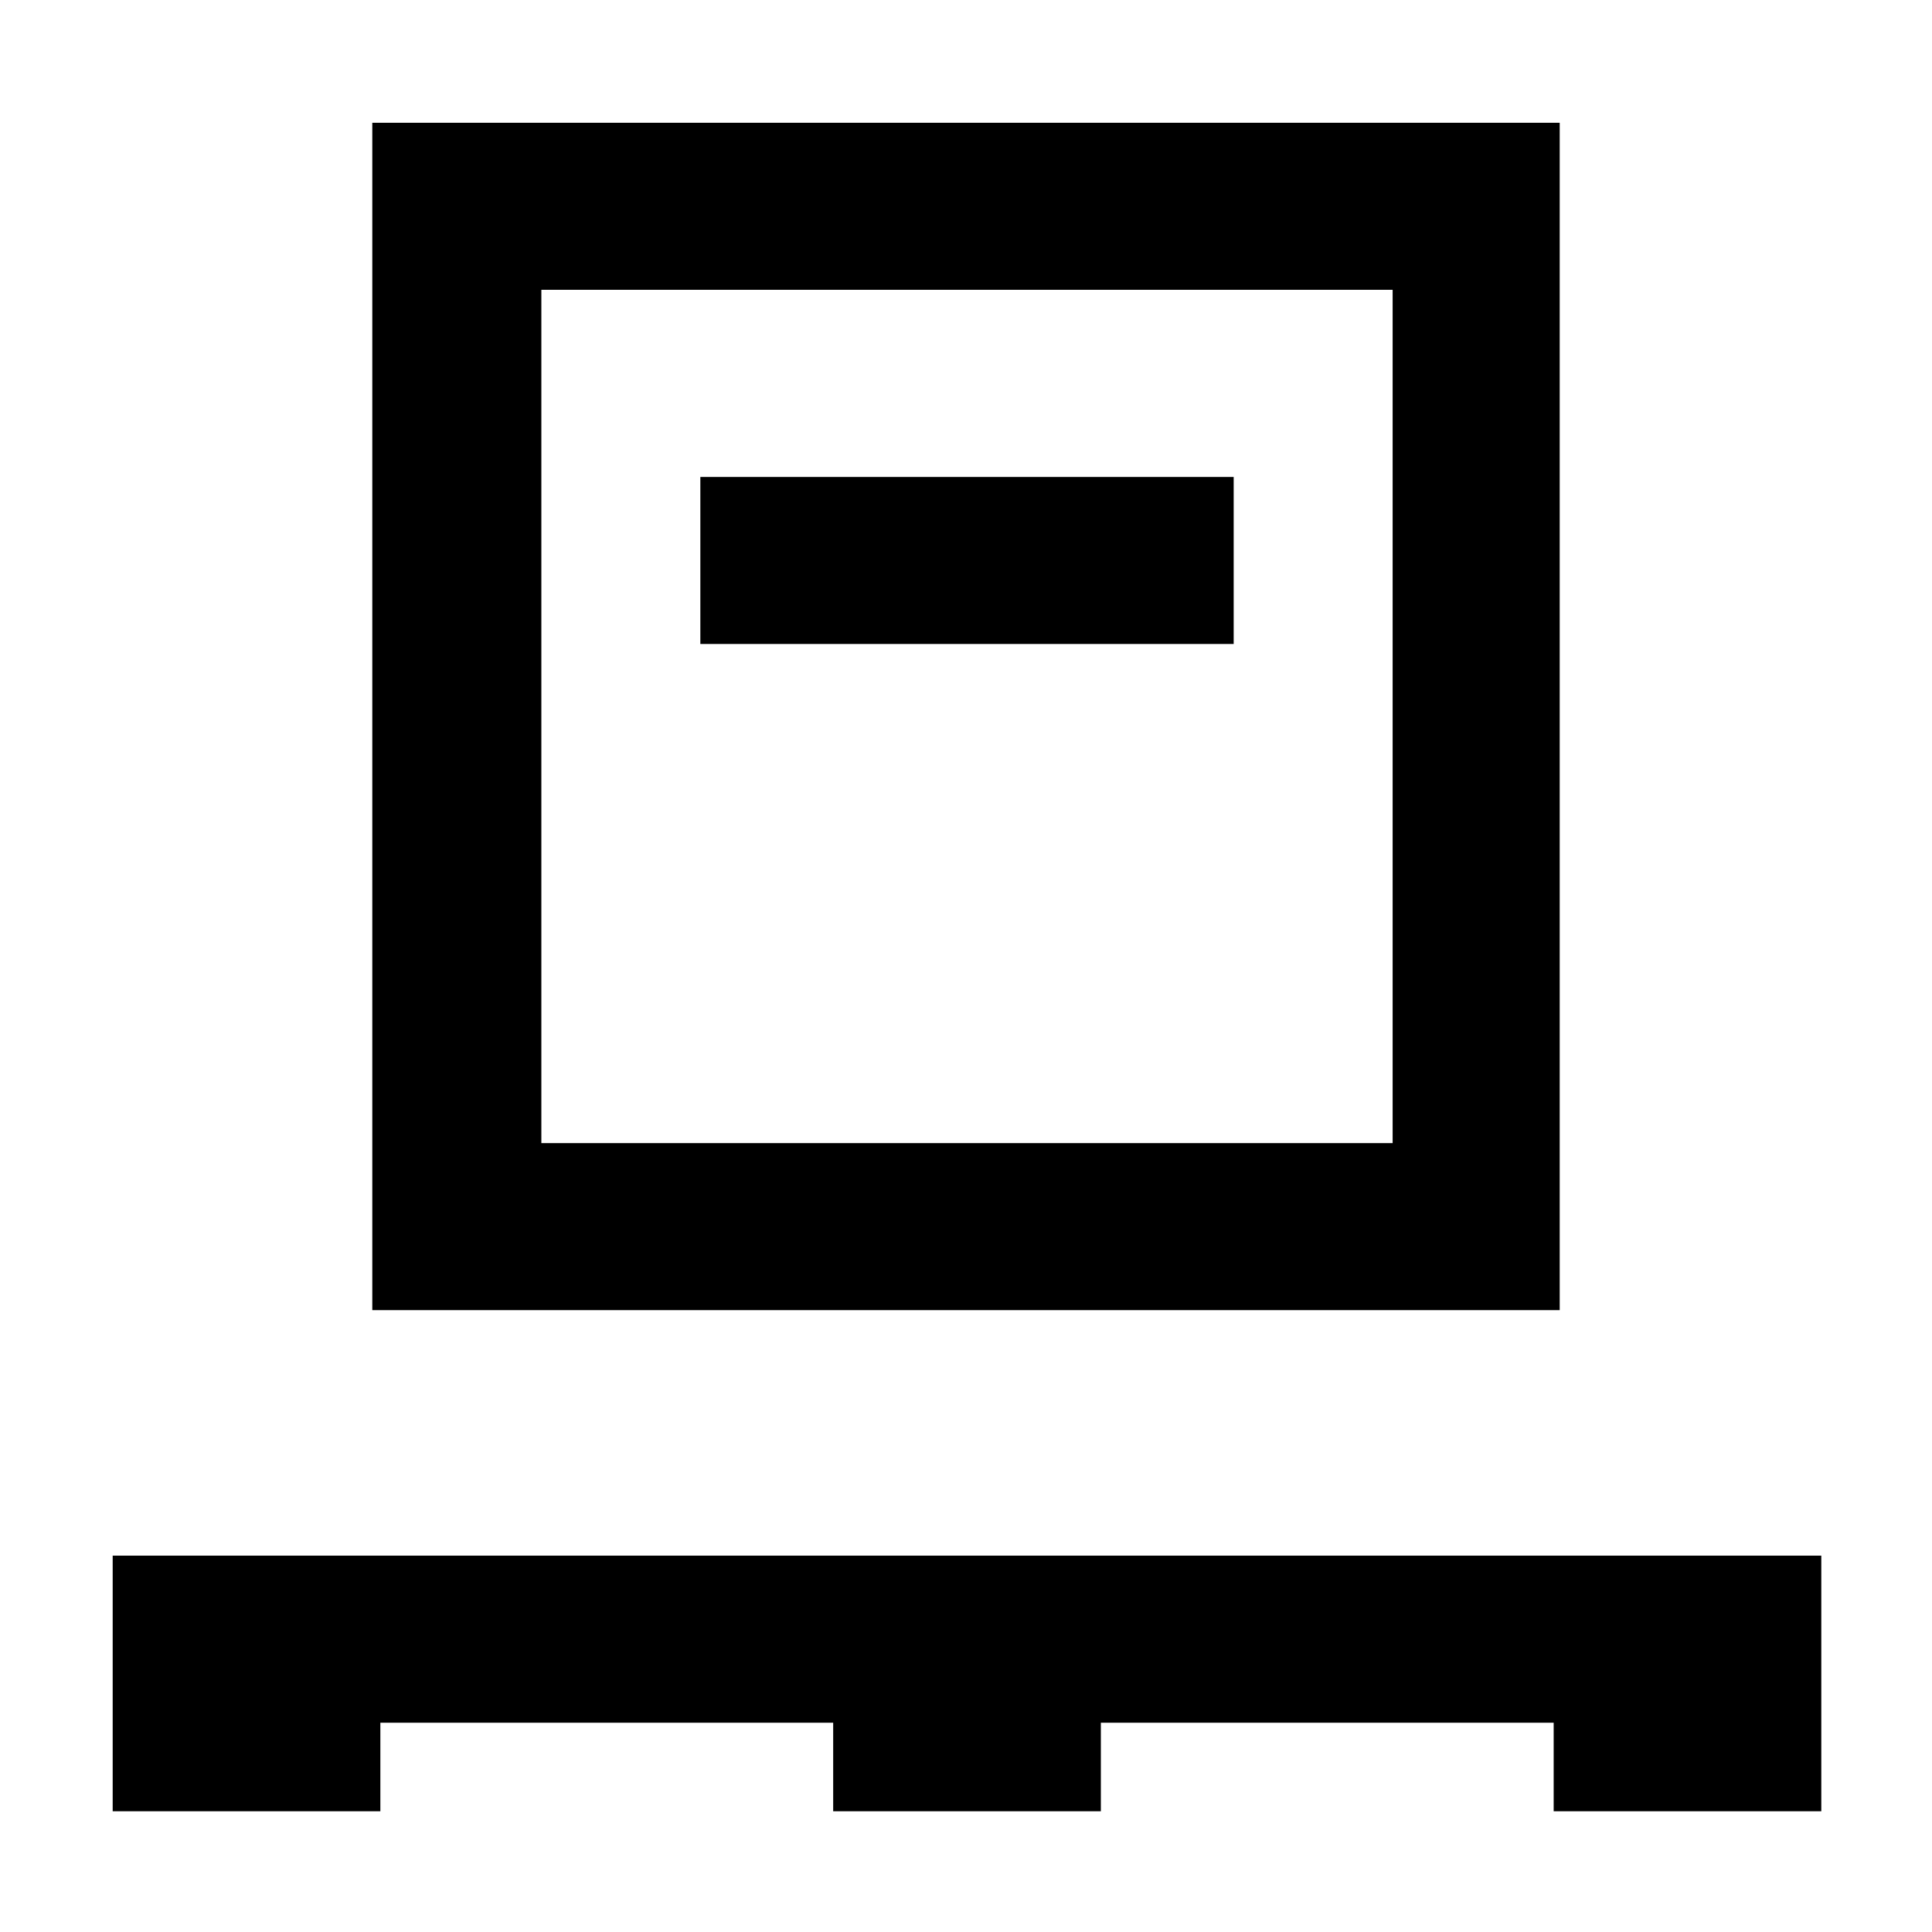 <svg xmlns="http://www.w3.org/2000/svg" height="40" width="40"><path d="M2.333 37.5v-5.292h35.375V37.5h-5.541v-1.833h-9.375V37.5H17.25v-1.833H7.875V37.5Zm5.375-10.375V2.542h24.584v24.583Zm3.5-3.458h17.625V6H11.208ZM14.5 13.333h11.042V9.875H14.5Zm-3.292 10.334V6v17.667Z"/></svg>